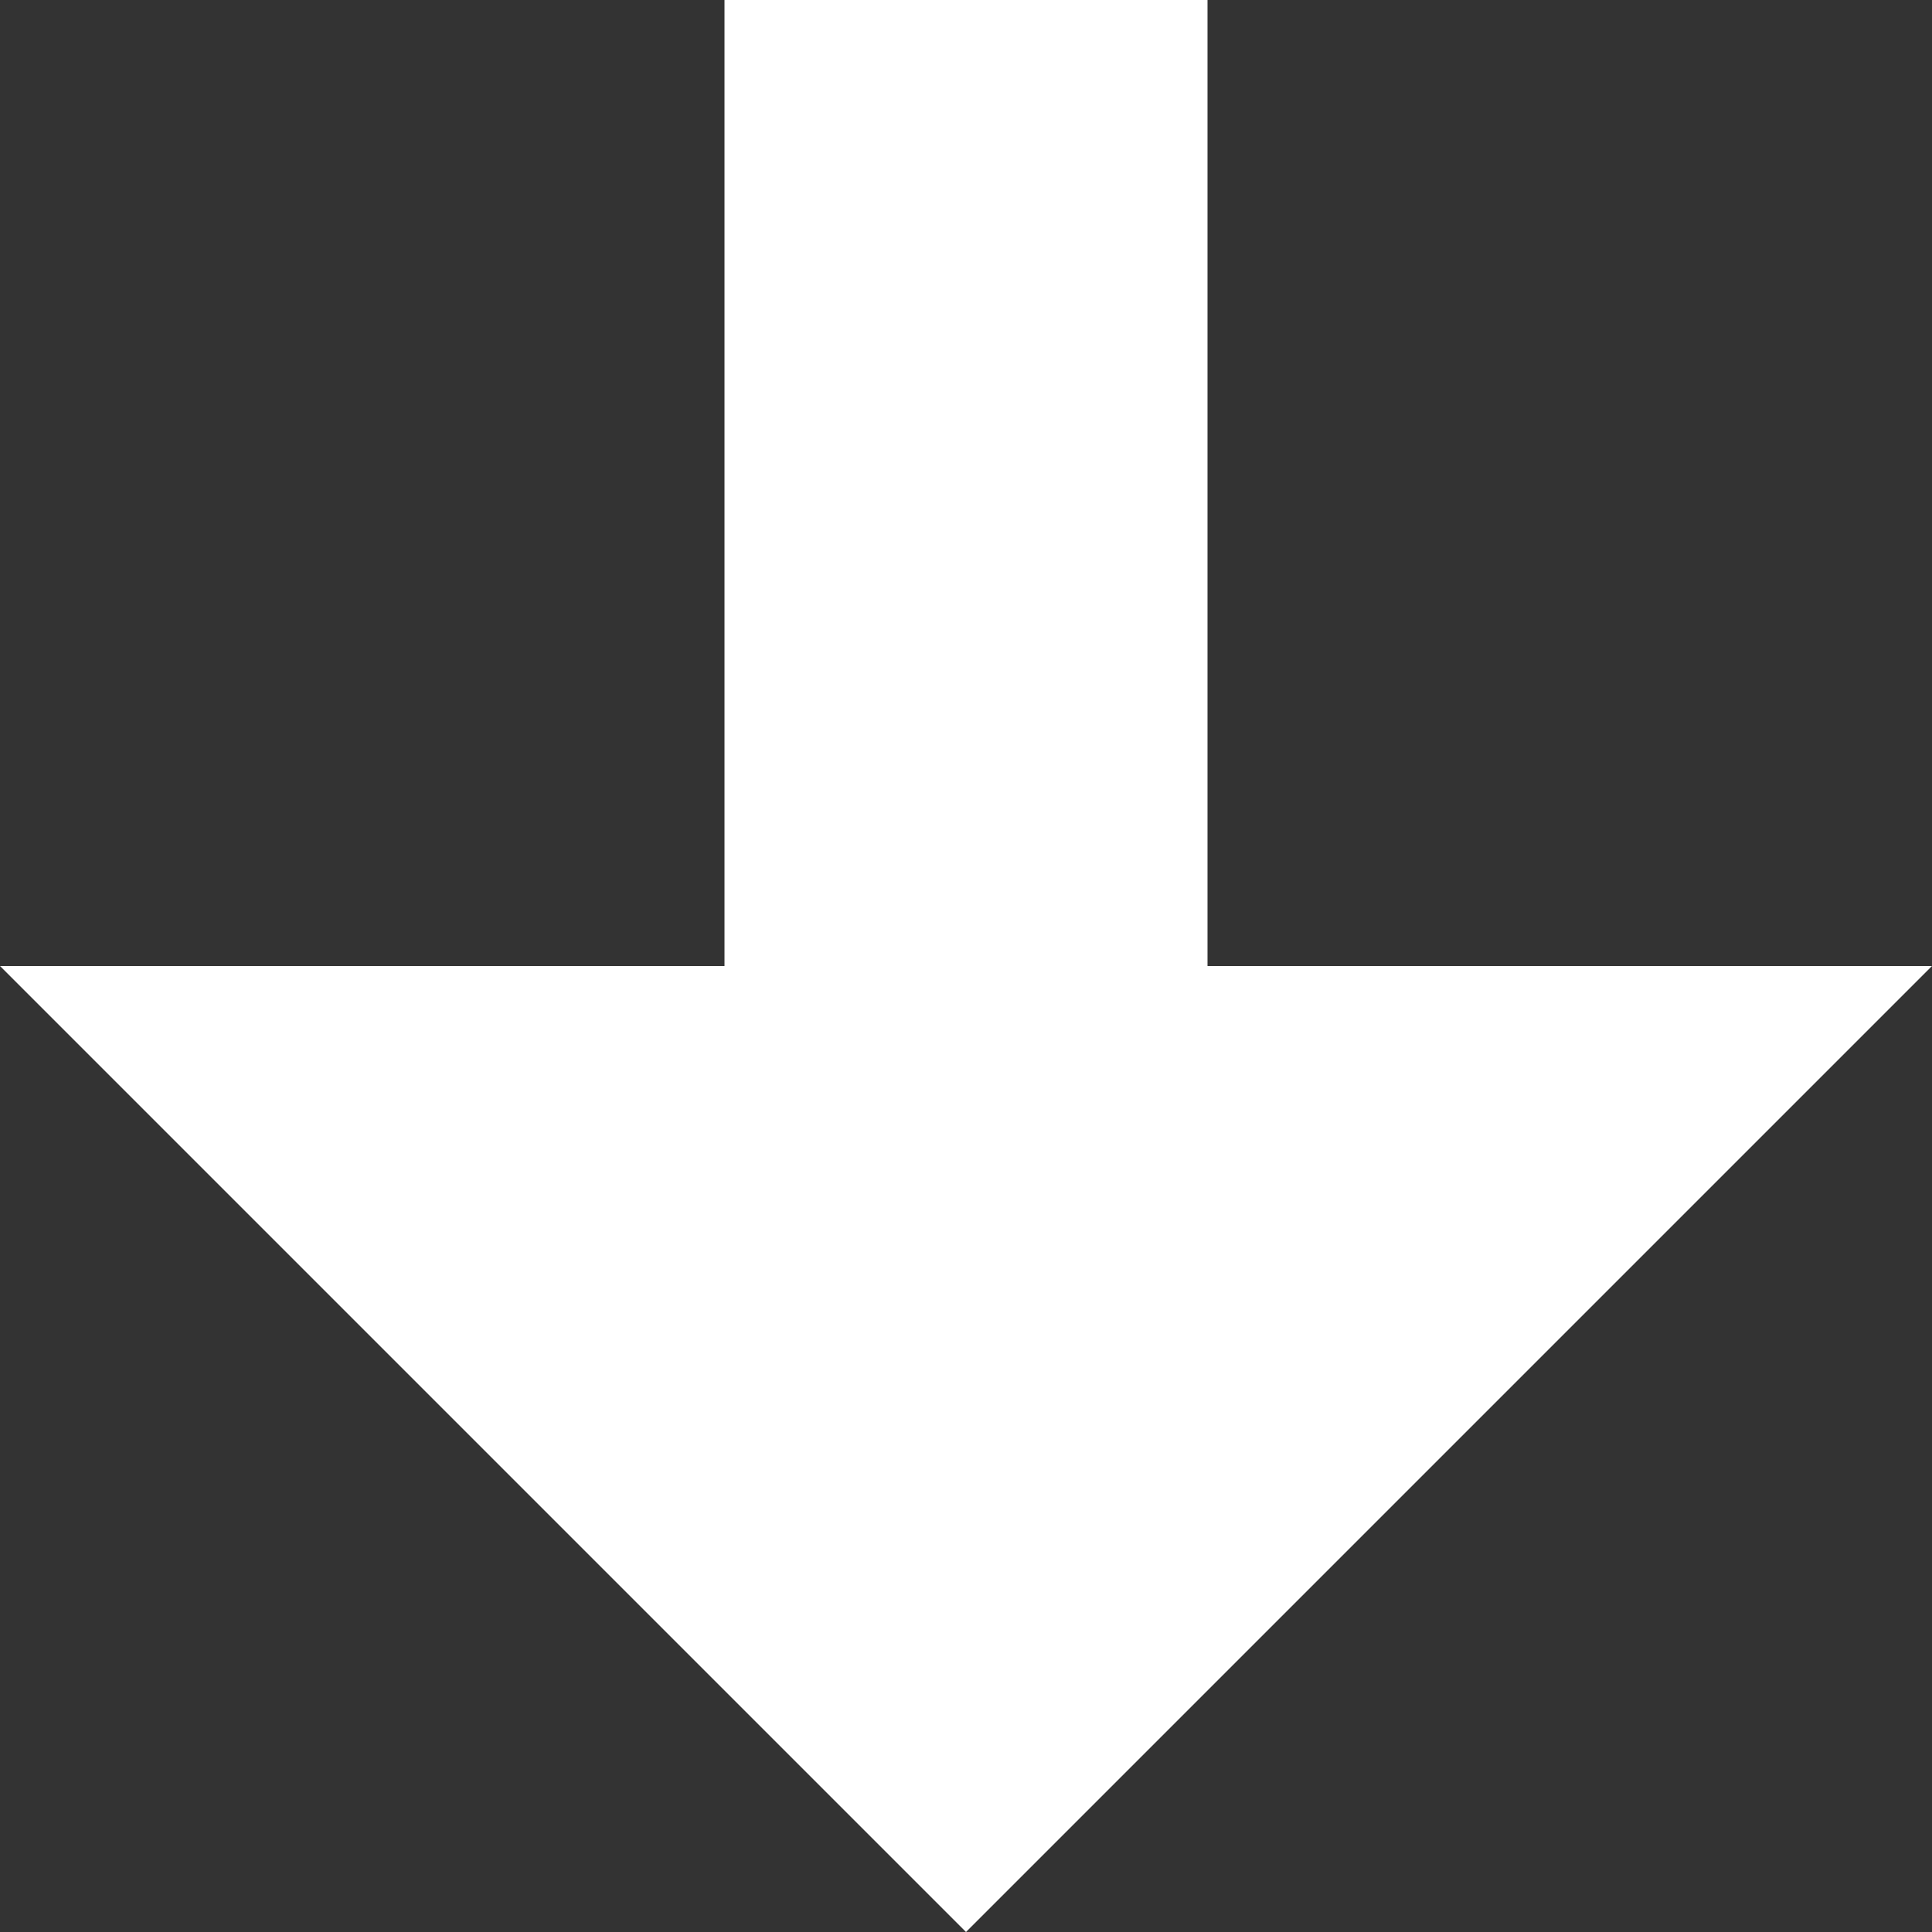 <svg width="12" height="12" viewBox="0 0 12 12" fill="none" xmlns="http://www.w3.org/2000/svg">
<rect x="0" y="0" width="12" height="12" fill="#333333" stroke="none"/>
<path d="M7.5 6V0H4.5V6H0L6 12L12 6H7.5Z" fill="white"/>
</svg>
